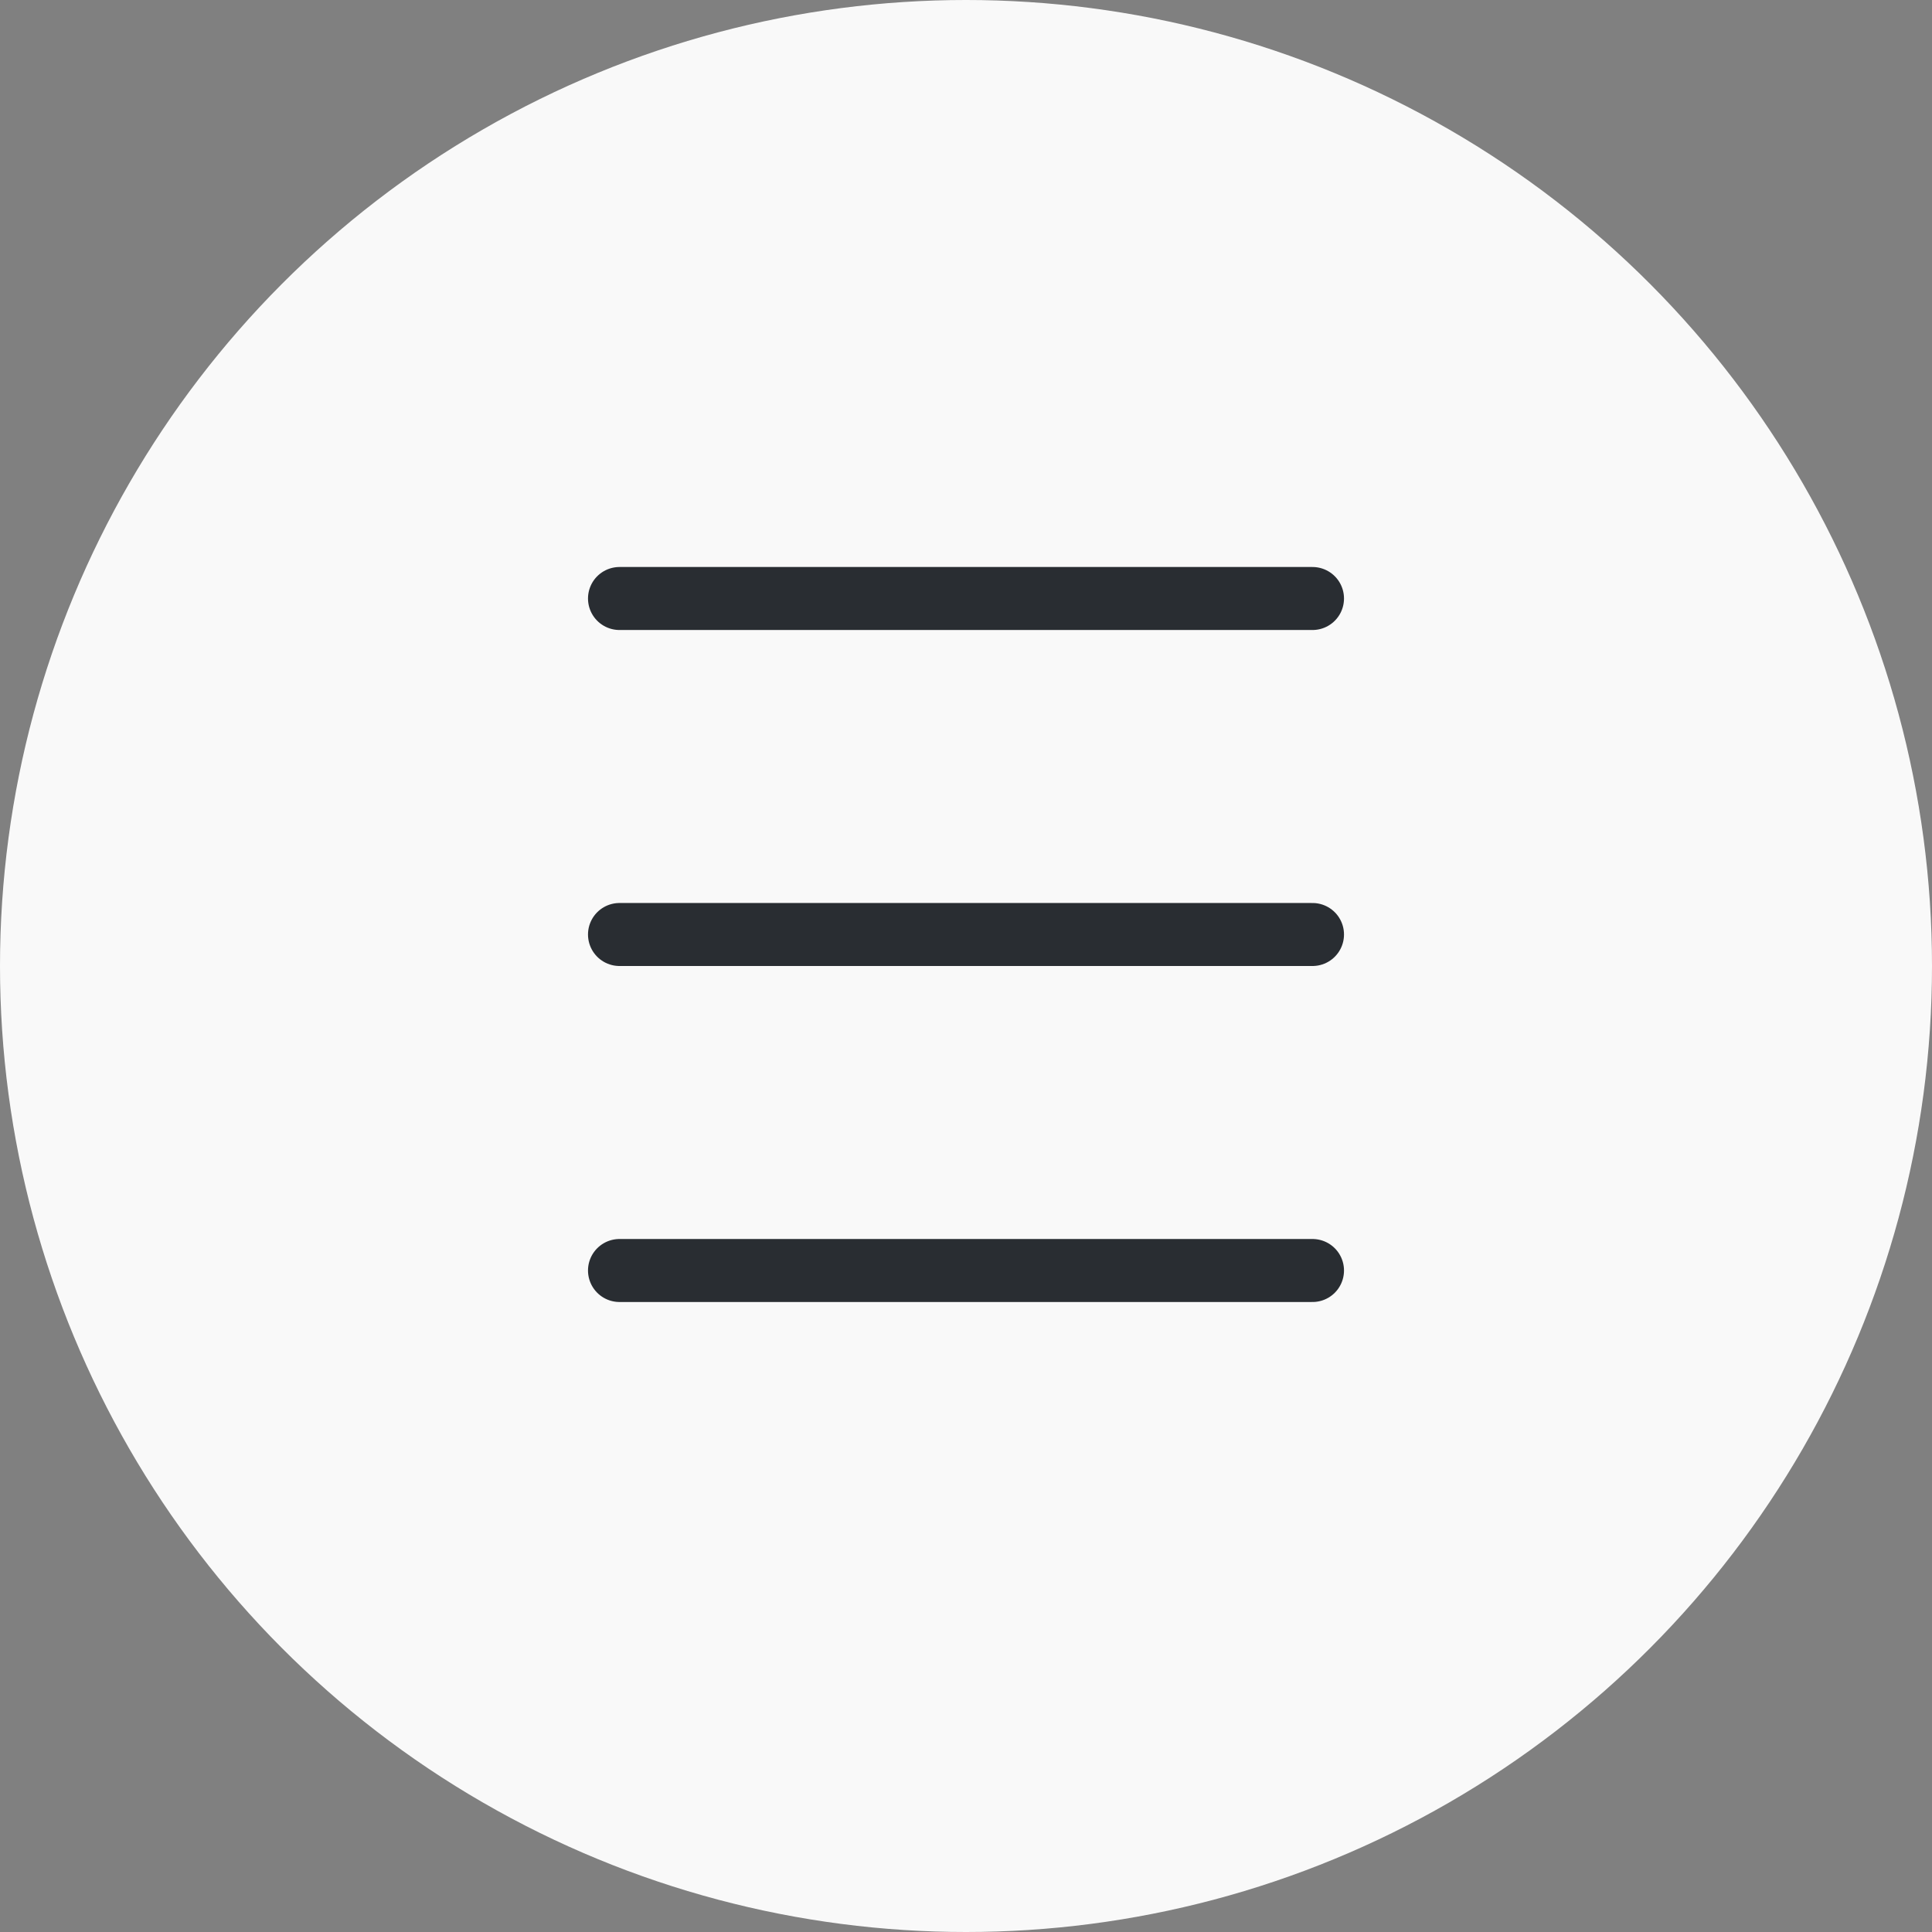 <svg width="46" height="46" viewBox="0 0 46 46" fill="none" xmlns="http://www.w3.org/2000/svg">
<rect x="0" y="0" width="46" height="46" fill="#808080" stroke="none"/>
<circle cx="23" cy="23" r="23" fill="#F9F9F9"/>
<line x1="14.75" y1="14.25" x2="31.25" y2="14.25" stroke="#292D32" stroke-width="1.5" stroke-linecap="round"/>
<line x1="14.75" y1="22.25" x2="31.25" y2="22.25" stroke="#292D32" stroke-width="1.5" stroke-linecap="round"/>
<line x1="14.75" y1="30.25" x2="31.25" y2="30.25" stroke="#292D32" stroke-width="1.5" stroke-linecap="round"/>
</svg>
